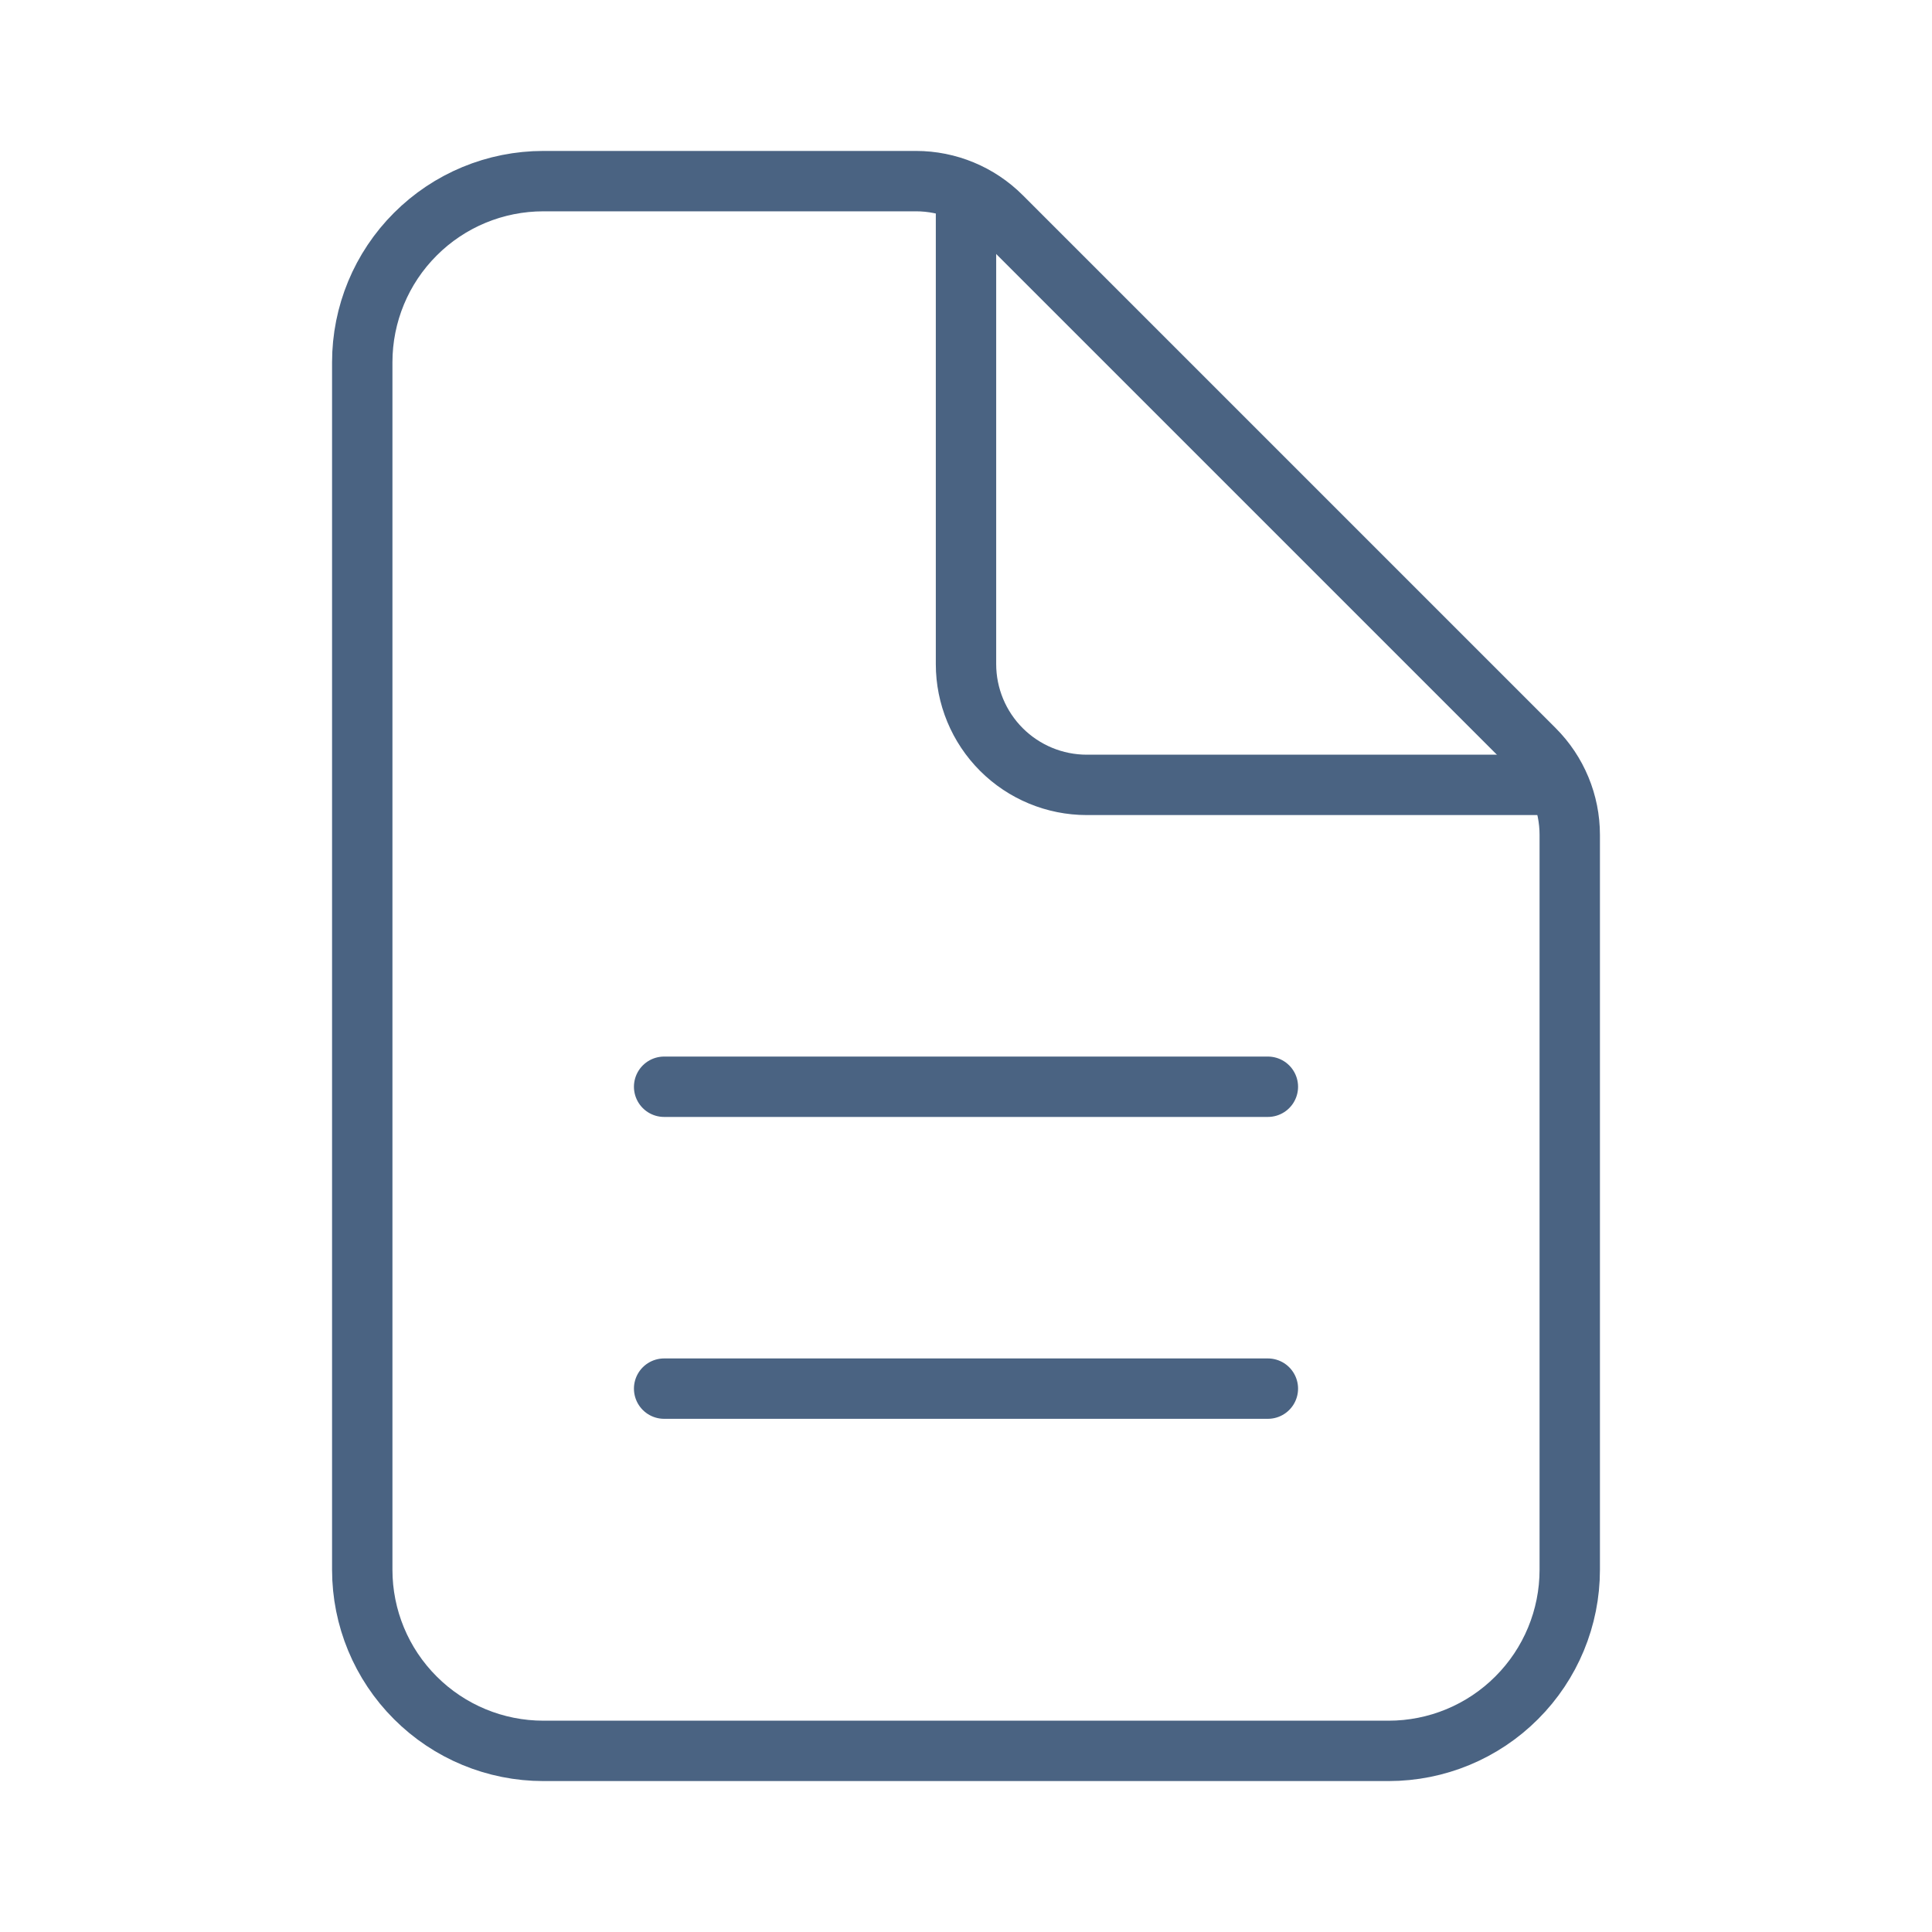 <svg width="32" height="32" viewBox="0 0 32 32" fill="none" xmlns="http://www.w3.org/2000/svg">
<path d="M26 13.828V26C26 26.796 25.684 27.559 25.121 28.121C24.559 28.684 23.796 29 23 29H9C8.204 29 7.441 28.684 6.879 28.121C6.316 27.559 6 26.796 6 26V6C6 5.204 6.316 4.441 6.879 3.879C7.441 3.316 8.204 3 9 3H15.172C15.702 3 16.211 3.211 16.586 3.586L25.414 12.414C25.789 12.789 26 13.298 26 13.828Z" stroke="#4A6382" stroke-linejoin="round"/>
<path d="M16 3.5V11C16 11.53 16.211 12.039 16.586 12.414C16.961 12.789 17.47 13 18 13H25.5M11 18H21M11 23H21" stroke="#4A6382" stroke-linecap="round" stroke-linejoin="round"/>
</svg>
